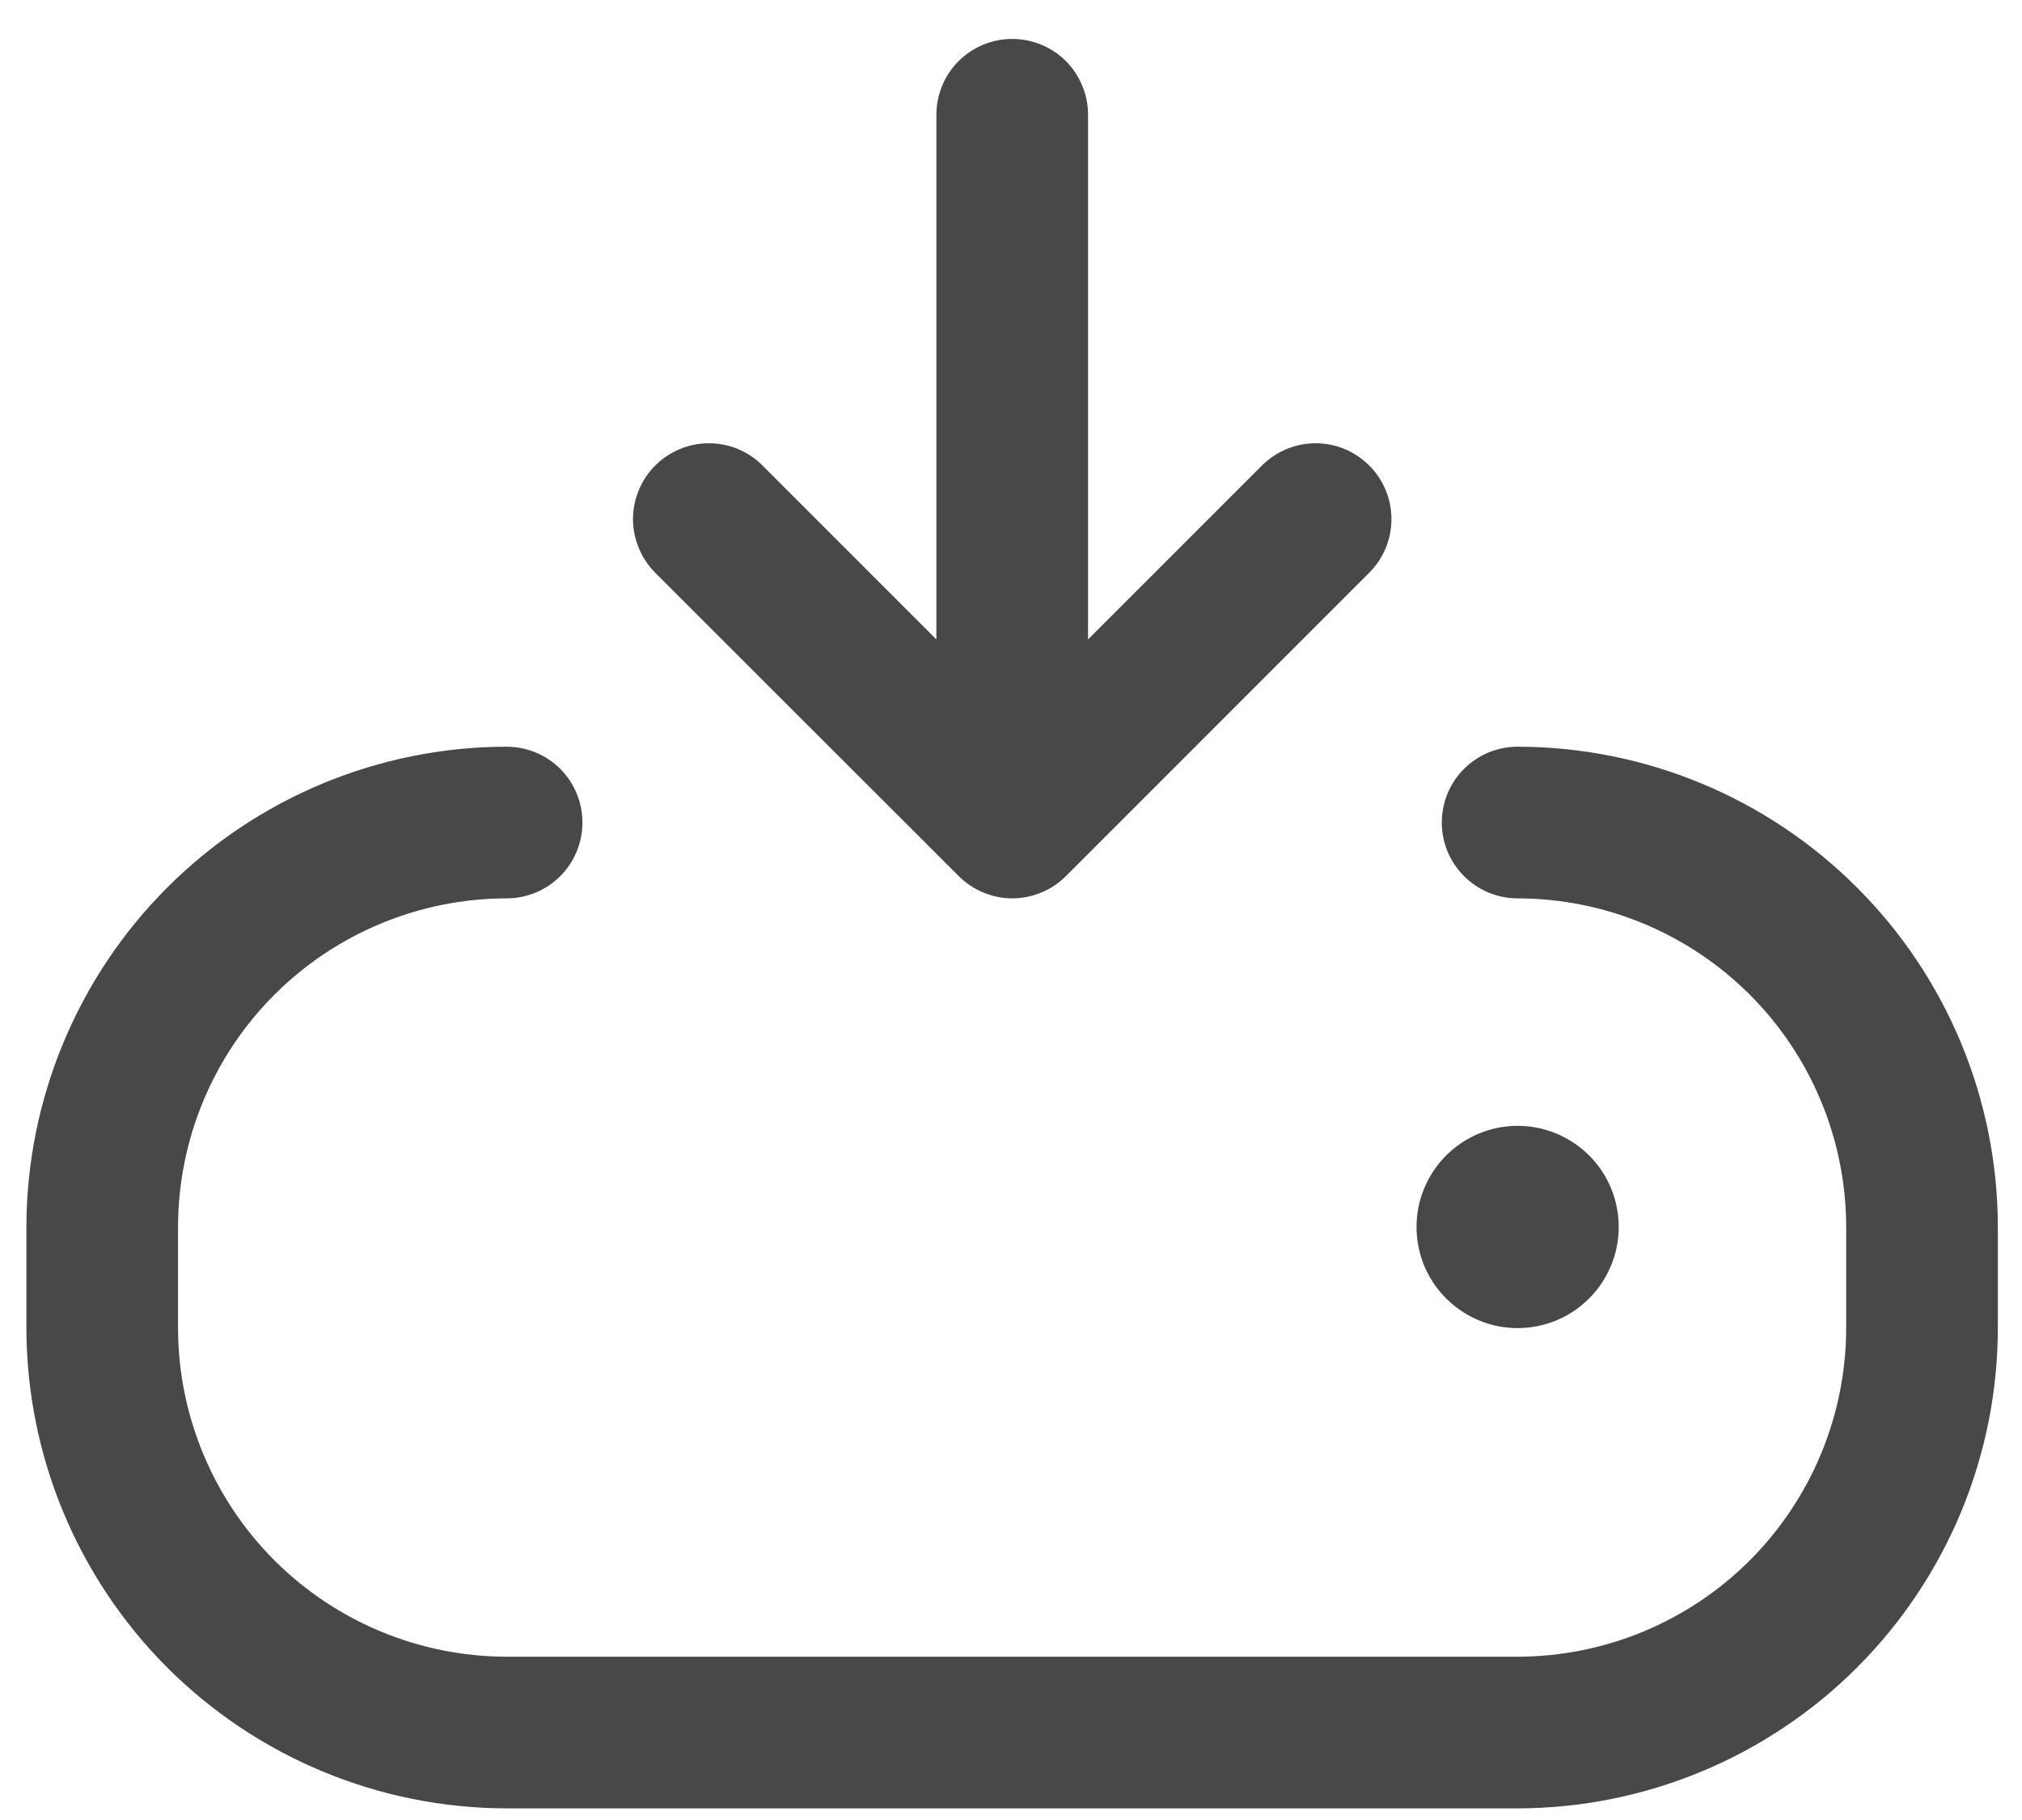 <svg width="20" height="18" viewBox="0 0 20 18" fill="none" xmlns="http://www.w3.org/2000/svg">
<path d="M6.481 5.665C6.412 5.595 6.356 5.512 6.319 5.421C6.281 5.33 6.261 5.233 6.261 5.134C6.261 5.036 6.281 4.938 6.319 4.847C6.356 4.756 6.412 4.673 6.481 4.604C6.551 4.534 6.634 4.479 6.725 4.441C6.816 4.403 6.913 4.384 7.012 4.384C7.11 4.384 7.208 4.403 7.299 4.441C7.39 4.479 7.473 4.534 7.542 4.604L9.262 6.324V1.135C9.262 0.936 9.341 0.745 9.482 0.604C9.623 0.464 9.813 0.385 10.012 0.385C10.211 0.385 10.402 0.464 10.543 0.604C10.683 0.745 10.762 0.936 10.762 1.135V6.324L12.482 4.604C12.552 4.534 12.635 4.479 12.726 4.441C12.817 4.403 12.914 4.384 13.013 4.384C13.111 4.384 13.209 4.403 13.3 4.441C13.391 4.479 13.473 4.534 13.543 4.604C13.613 4.673 13.668 4.756 13.706 4.847C13.744 4.938 13.763 5.036 13.763 5.134C13.763 5.233 13.744 5.33 13.706 5.421C13.668 5.512 13.613 5.595 13.543 5.665L10.543 8.665C10.474 8.734 10.391 8.79 10.3 8.827C10.209 8.865 10.112 8.885 10.013 8.885C9.915 8.885 9.817 8.865 9.726 8.827C9.635 8.79 9.553 8.734 9.483 8.665L6.481 5.665ZM15.011 7.385C14.812 7.385 14.621 7.464 14.481 7.604C14.34 7.745 14.261 7.936 14.261 8.135C14.261 8.334 14.34 8.524 14.481 8.665C14.621 8.806 14.812 8.885 15.011 8.885C15.873 8.886 16.699 9.229 17.308 9.838C17.917 10.447 18.26 11.273 18.261 12.135V13.135C18.26 13.996 17.917 14.822 17.308 15.432C16.699 16.041 15.873 16.384 15.011 16.385H5.011C4.15 16.384 3.324 16.041 2.714 15.432C2.105 14.822 1.762 13.996 1.761 13.135V12.135C1.762 11.273 2.105 10.447 2.714 9.838C3.324 9.229 4.15 8.886 5.011 8.885C5.21 8.885 5.401 8.806 5.542 8.665C5.682 8.524 5.761 8.334 5.761 8.135C5.761 7.936 5.682 7.745 5.542 7.604C5.401 7.464 5.21 7.385 5.011 7.385C3.752 7.386 2.545 7.887 1.654 8.778C0.764 9.668 0.263 10.876 0.261 12.135V13.135C0.263 14.394 0.764 15.601 1.654 16.492C2.545 17.382 3.752 17.883 5.011 17.885H15.011C16.27 17.883 17.478 17.382 18.368 16.492C19.259 15.601 19.76 14.394 19.761 13.135V12.135C19.76 10.876 19.259 9.668 18.368 8.778C17.478 7.887 16.27 7.386 15.011 7.385ZM16.011 12.135C16.011 11.937 15.953 11.744 15.843 11.579C15.733 11.415 15.577 11.287 15.394 11.211C15.211 11.135 15.01 11.115 14.816 11.154C14.622 11.193 14.444 11.288 14.304 11.428C14.164 11.568 14.069 11.746 14.03 11.94C13.992 12.134 14.012 12.335 14.087 12.518C14.163 12.7 14.291 12.856 14.456 12.966C14.62 13.076 14.813 13.135 15.011 13.135C15.276 13.135 15.531 13.03 15.718 12.842C15.906 12.654 16.011 12.4 16.011 12.135Z" fill="#484848"/>
</svg>
